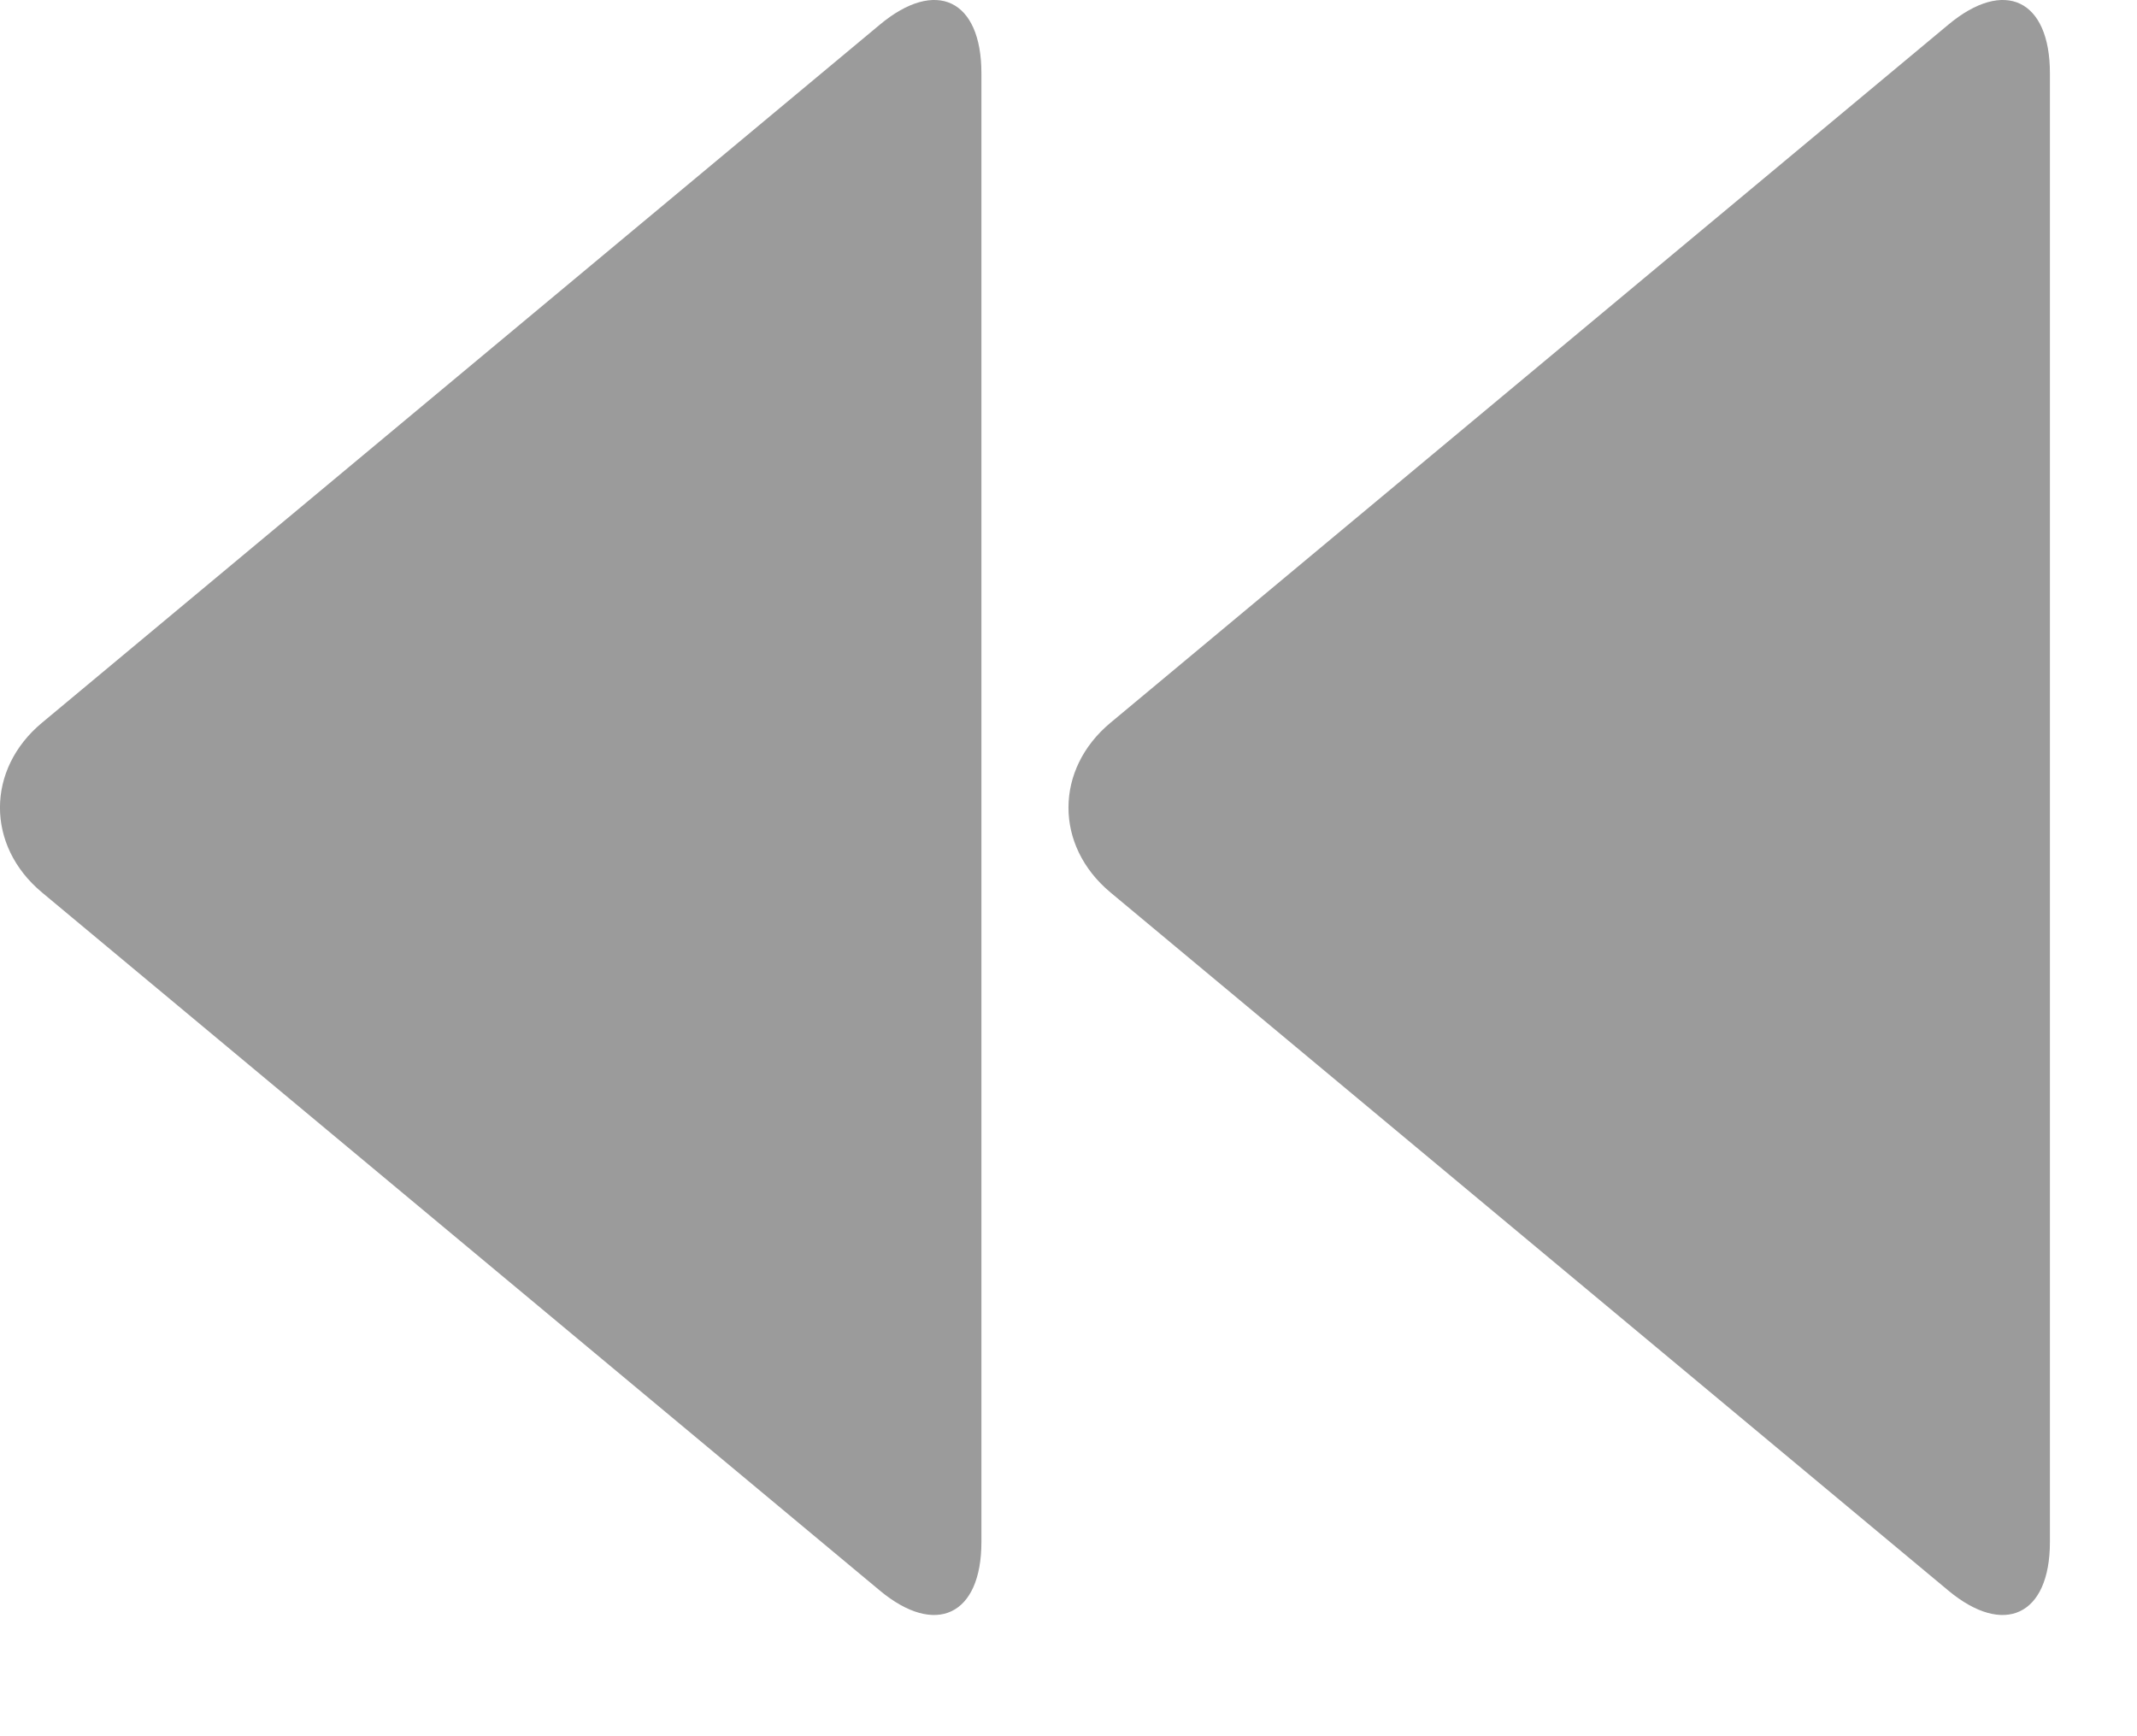 <?xml version="1.0" encoding="UTF-8" standalone="no"?>
<svg width="16px" height="13px" viewBox="0 0 16 13" version="1.1" xmlns="http://www.w3.org/2000/svg" xmlns:xlink="http://www.w3.org/1999/xlink">
    <!-- Generator: Sketch 43.1 (39012) - http://www.bohemiancoding.com/sketch -->
    <title>Combined Shape</title>
    <desc>Created with Sketch.</desc>
    <defs></defs>
    <g id="妥妥递后台系统" stroke="none" stroke-width="1" fill="none" fill-rule="evenodd">
        <g id="首页" transform="translate(-270, -74)" fill="#9B9B9B">
            <g id="Group-5" transform="translate(220, 60)">
                <path d="M56.587,14.185 C57.007,13.834 57.348,13.997 57.348,14.548 L57.348,25.546 C57.348,26.097 57.003,26.256 56.587,25.909 L50.314,20.682 C49.893,20.331 49.897,19.759 50.314,19.412 L56.587,14.185 Z M64.587,14.185 C65.007,13.834 65.348,13.997 65.348,14.548 L65.348,25.546 C65.348,26.097 65.003,26.256 64.587,25.909 L58.314,20.682 C57.893,20.331 57.897,19.759 58.314,19.412 L64.587,14.185 Z" id="Combined-Shape"></path>
            </g>
        </g>
    </g>
</svg>